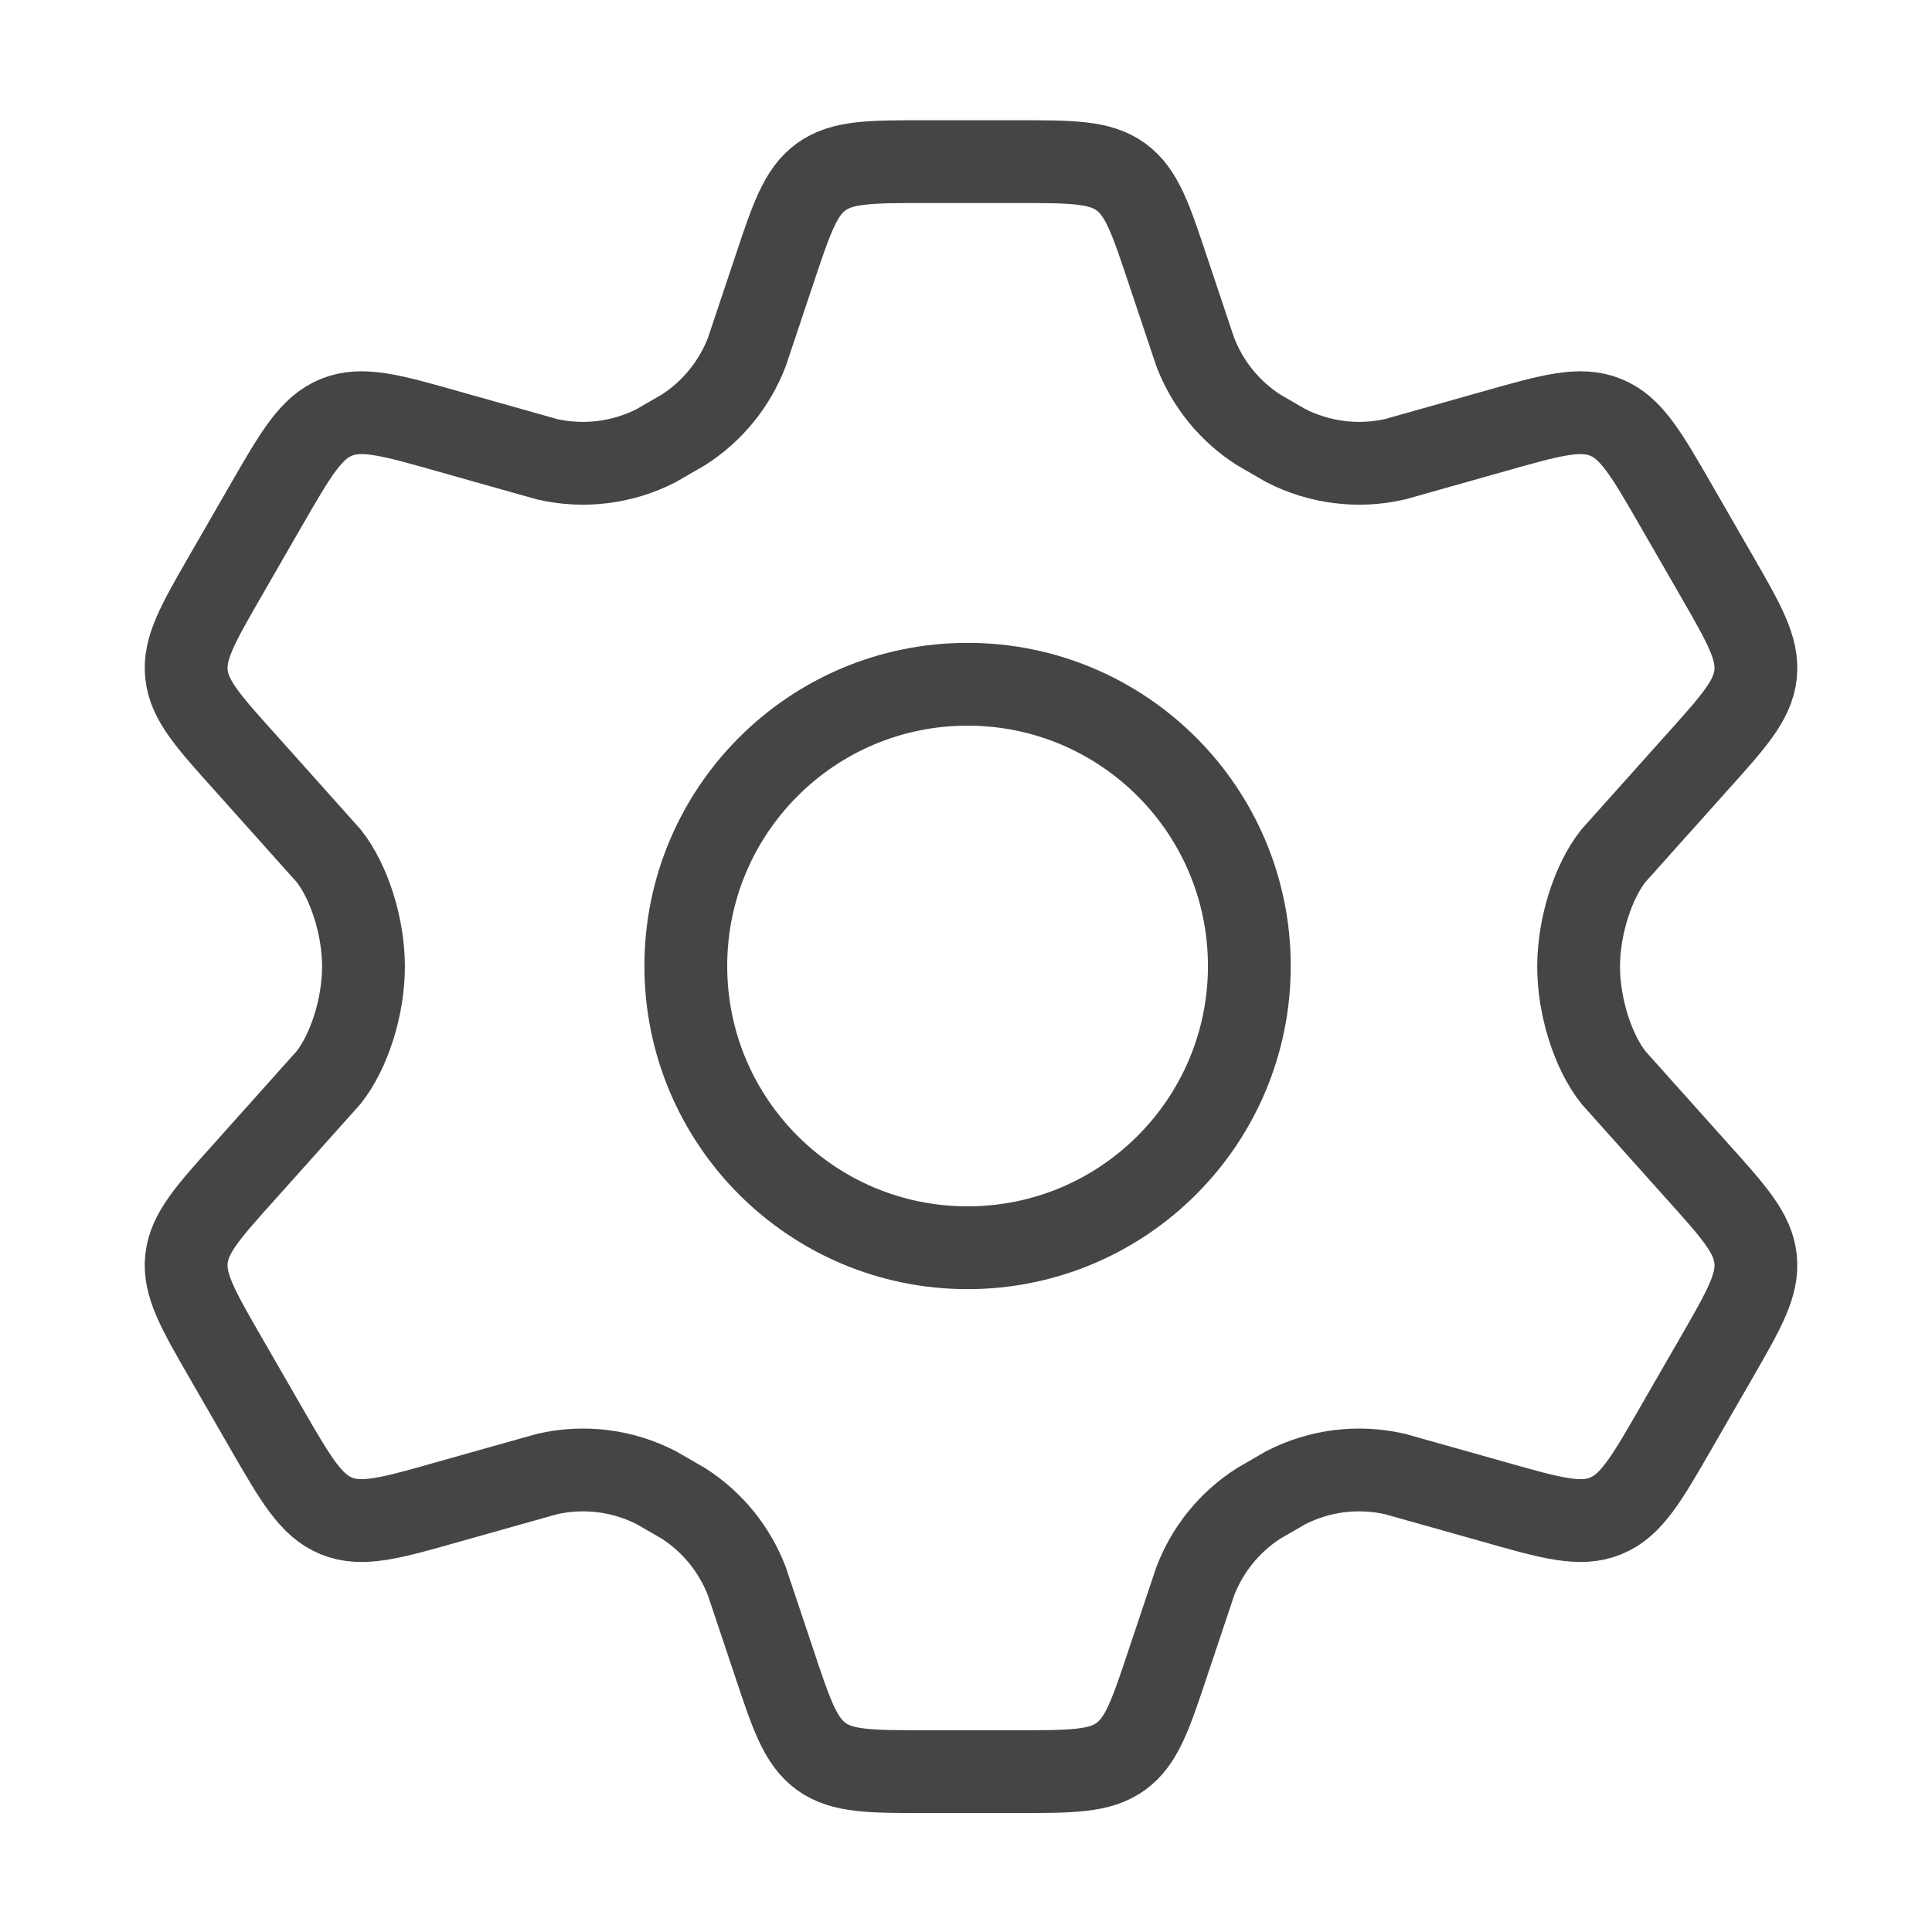 <svg width="35" height="35" viewBox="0 0 35 35" fill="none" xmlns="http://www.w3.org/2000/svg">
<path d="M31.088 10.415L30.368 9.165C29.824 8.221 29.552 7.748 29.088 7.56C28.625 7.372 28.102 7.52 27.054 7.817L25.275 8.319C24.606 8.473 23.904 8.385 23.293 8.072L22.802 7.788C22.278 7.453 21.876 6.958 21.653 6.377L21.166 4.922C20.846 3.96 20.685 3.479 20.304 3.203C19.923 2.928 19.417 2.928 18.404 2.928H16.778C15.766 2.928 15.259 2.928 14.878 3.203C14.497 3.479 14.337 3.96 14.017 4.922L13.53 6.377C13.307 6.958 12.904 7.453 12.38 7.788L11.889 8.072C11.278 8.385 10.577 8.473 9.908 8.319L8.128 7.817C7.081 7.52 6.557 7.372 6.094 7.56C5.631 7.748 5.359 8.221 4.814 9.165L4.094 10.415C3.584 11.3 3.329 11.743 3.378 12.214C3.428 12.686 3.77 13.066 4.453 13.825L5.956 15.506C6.324 15.971 6.585 16.782 6.585 17.511C6.585 18.241 6.324 19.051 5.956 19.517L4.453 21.198C3.77 21.957 3.428 22.337 3.378 22.808C3.329 23.28 3.584 23.723 4.094 24.608L4.814 25.857C5.359 26.802 5.631 27.274 6.094 27.463C6.557 27.651 7.081 27.503 8.128 27.205L9.908 26.704C10.577 26.55 11.279 26.637 11.889 26.951L12.381 27.235C12.904 27.57 13.307 28.064 13.53 28.646L14.017 30.101C14.337 31.063 14.497 31.544 14.878 31.82C15.259 32.095 15.766 32.095 16.778 32.095H18.404C19.417 32.095 19.923 32.095 20.304 31.82C20.685 31.544 20.846 31.063 21.166 30.101L21.653 28.646C21.876 28.064 22.278 27.57 22.802 27.235L23.293 26.951C23.904 26.637 24.606 26.55 25.275 26.704L27.054 27.205C28.102 27.503 28.625 27.651 29.088 27.463C29.552 27.274 29.824 26.802 30.368 25.857L31.088 24.608C31.598 23.723 31.853 23.28 31.804 22.808C31.754 22.337 31.413 21.957 30.73 21.198L29.226 19.517C28.859 19.051 28.598 18.241 28.598 17.511C28.598 16.782 28.859 15.971 29.226 15.506L30.73 13.825C31.413 13.066 31.754 12.686 31.804 12.214C31.853 11.743 31.598 11.3 31.088 10.415Z" stroke="#454548" stroke-width="1.5" stroke-linecap="round"/>
<path d="M22.633 17.5C22.633 20.319 20.347 22.604 17.528 22.604C14.71 22.604 12.424 20.319 12.424 17.5C12.424 14.681 14.71 12.396 17.528 12.396C20.347 12.396 22.633 14.681 22.633 17.5Z" stroke="#454548" stroke-width="1.5"/>
</svg>
